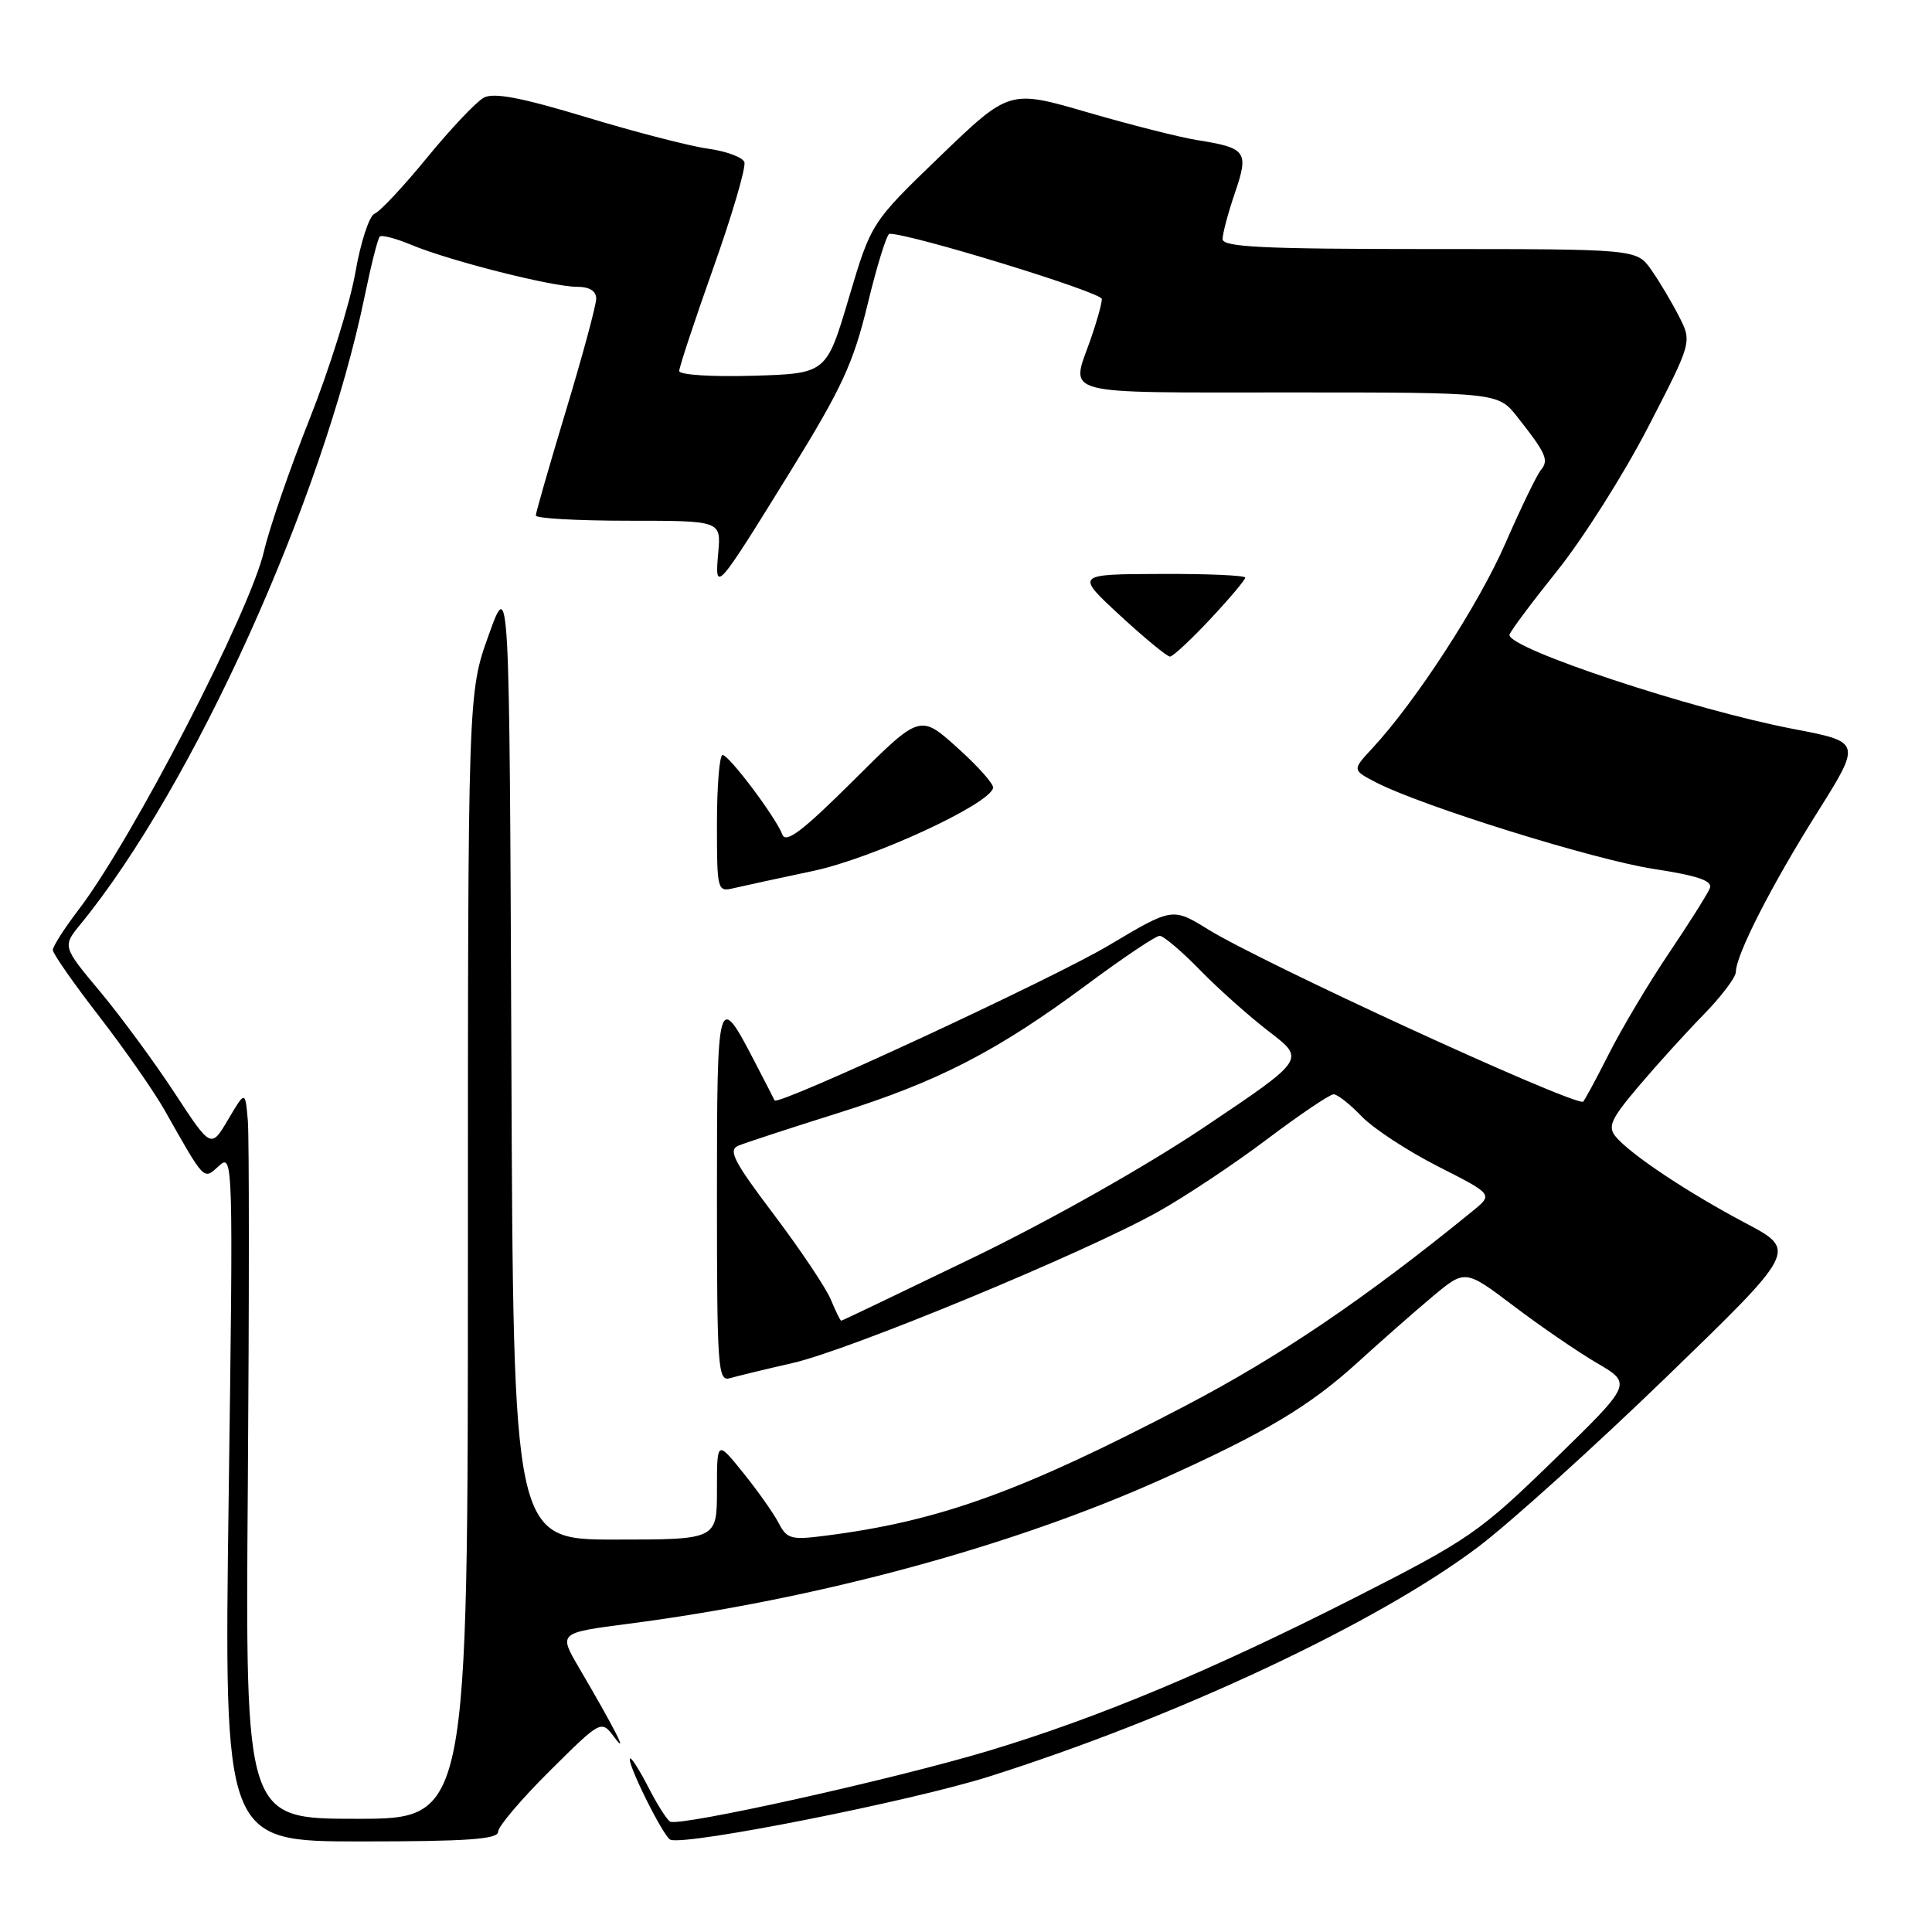 <?xml version="1.0" encoding="UTF-8" standalone="no"?>
<!DOCTYPE svg PUBLIC "-//W3C//DTD SVG 1.1//EN" "http://www.w3.org/Graphics/SVG/1.1/DTD/svg11.dtd" >
<svg xmlns="http://www.w3.org/2000/svg" xmlns:xlink="http://www.w3.org/1999/xlink" version="1.1" viewBox="0 0 256 256">
 <g >
 <path fill="currentColor"
d=" M 66.00 242.72 C 66.00 242.02 69.08 238.39 72.84 234.66 C 79.67 227.88 79.67 227.88 81.40 230.19 C 83.37 232.82 81.49 229.12 76.69 220.93 C 74.02 216.36 74.02 216.36 83.26 215.16 C 108.37 211.90 134.16 204.90 154.00 195.98 C 167.68 189.82 173.49 186.35 179.87 180.55 C 182.97 177.73 187.44 173.79 189.82 171.80 C 194.14 168.19 194.14 168.19 200.56 173.04 C 204.09 175.72 209.07 179.13 211.63 180.63 C 216.28 183.35 216.28 183.35 205.89 193.47 C 196.04 203.05 194.67 204.00 179.50 211.71 C 160.59 221.32 145.44 227.65 131.00 231.99 C 118.50 235.75 89.96 242.09 88.79 241.37 C 88.34 241.09 87.07 239.09 85.97 236.93 C 84.86 234.77 83.76 233.00 83.53 233.00 C 82.75 233.00 87.92 243.47 88.85 243.78 C 91.12 244.54 120.75 238.66 131.03 235.41 C 155.94 227.53 182.48 215.07 195.86 204.98 C 200.06 201.81 211.29 191.67 220.82 182.45 C 238.13 165.69 238.13 165.69 231.32 162.08 C 223.67 158.04 216.04 152.96 214.09 150.61 C 212.99 149.28 213.45 148.28 217.15 143.91 C 219.54 141.09 223.41 136.82 225.75 134.43 C 228.09 132.03 230.00 129.50 230.01 128.79 C 230.03 126.52 234.69 117.38 240.76 107.72 C 246.67 98.32 246.67 98.32 237.62 96.59 C 224.23 94.02 199.97 85.98 200.01 84.13 C 200.02 83.78 202.85 79.99 206.29 75.69 C 209.74 71.40 215.18 62.80 218.38 56.60 C 224.21 45.31 224.21 45.31 222.47 41.91 C 221.51 40.03 219.86 37.26 218.80 35.75 C 216.86 33.00 216.86 33.00 189.43 33.00 C 167.36 33.00 162.00 32.74 162.00 31.68 C 162.00 30.95 162.73 28.20 163.63 25.57 C 165.51 20.07 165.17 19.60 158.61 18.56 C 156.35 18.20 149.83 16.55 144.12 14.89 C 133.75 11.87 133.75 11.87 124.59 20.68 C 115.44 29.50 115.44 29.50 112.47 39.50 C 109.50 49.50 109.50 49.50 99.75 49.79 C 94.30 49.95 90.00 49.67 90.00 49.16 C 90.00 48.65 92.04 42.48 94.54 35.44 C 97.04 28.41 98.88 22.12 98.63 21.47 C 98.38 20.83 96.21 20.03 93.81 19.70 C 91.41 19.37 84.15 17.49 77.68 15.53 C 69.10 12.93 65.43 12.23 64.11 12.94 C 63.12 13.47 59.74 17.04 56.61 20.86 C 53.48 24.69 50.35 28.04 49.64 28.31 C 48.93 28.58 47.78 32.11 47.08 36.15 C 46.37 40.19 43.65 48.90 41.03 55.50 C 38.41 62.10 35.69 69.97 34.99 73.00 C 33.13 81.07 17.55 111.19 10.40 120.56 C 8.53 123.01 7.00 125.40 7.00 125.88 C 7.00 126.35 9.74 130.28 13.10 134.62 C 16.45 138.95 20.34 144.53 21.75 147.00 C 27.24 156.69 26.93 156.37 29.04 154.46 C 30.88 152.80 30.91 153.75 30.30 198.38 C 29.68 244.00 29.68 244.00 47.84 244.00 C 61.90 244.00 66.00 243.71 66.00 242.72 Z  M 32.84 196.75 C 33.02 172.41 33.02 150.70 32.84 148.50 C 32.50 144.50 32.50 144.50 30.23 148.34 C 27.96 152.19 27.96 152.19 23.15 144.84 C 20.51 140.81 16.08 134.78 13.31 131.45 C 8.26 125.41 8.26 125.41 10.68 122.45 C 25.58 104.24 42.78 66.20 48.34 39.16 C 49.17 35.12 50.06 31.60 50.32 31.35 C 50.57 31.09 52.49 31.60 54.57 32.47 C 59.59 34.56 73.16 38.00 76.42 38.00 C 78.10 38.00 79.00 38.55 79.00 39.57 C 79.00 40.43 77.20 47.10 75.00 54.38 C 72.80 61.67 71.00 67.93 71.00 68.31 C 71.00 68.69 76.52 69.00 83.28 69.00 C 95.55 69.00 95.55 69.00 95.17 73.25 C 94.69 78.62 94.87 78.43 104.71 62.50 C 111.56 51.41 113.07 48.14 114.98 40.25 C 116.21 35.16 117.51 30.99 117.86 30.98 C 120.53 30.91 146.00 38.73 146.00 39.62 C 146.00 40.24 145.32 42.66 144.50 45.00 C 141.85 52.50 139.97 52.00 170.75 52.00 C 198.50 52.00 198.50 52.00 201.06 55.25 C 204.88 60.09 205.27 60.97 204.17 62.29 C 203.62 62.96 201.51 67.33 199.47 72.00 C 195.94 80.10 187.57 92.99 181.83 99.16 C 179.17 102.03 179.17 102.03 182.33 103.67 C 188.40 106.81 211.27 113.94 219.14 115.14 C 224.96 116.03 226.94 116.71 226.57 117.68 C 226.29 118.40 223.86 122.26 221.17 126.25 C 218.48 130.24 214.86 136.31 213.13 139.75 C 211.39 143.19 209.87 146.00 209.74 146.00 C 207.27 145.99 167.38 127.64 160.11 123.17 C 155.36 120.24 155.36 120.24 146.93 125.26 C 139.52 129.68 103.01 146.61 102.64 145.81 C 102.56 145.64 101.38 143.33 100.00 140.68 C 95.11 131.25 95.00 131.63 95.00 158.44 C 95.00 181.49 95.12 183.10 96.75 182.61 C 97.71 182.33 101.43 181.43 105.02 180.61 C 112.56 178.90 143.71 166.01 153.42 160.58 C 157.05 158.55 163.58 154.21 167.91 150.94 C 172.25 147.67 176.21 145.00 176.71 145.00 C 177.22 145.00 178.88 146.31 180.42 147.92 C 181.96 149.52 186.51 152.51 190.53 154.55 C 197.84 158.26 197.84 158.26 195.17 160.44 C 180.88 172.08 169.59 179.73 157.00 186.31 C 135.28 197.66 124.51 201.55 109.44 203.48 C 104.83 204.08 104.28 203.93 103.18 201.82 C 102.52 200.54 100.41 197.55 98.49 195.17 C 95.00 190.84 95.00 190.84 95.00 197.42 C 95.00 204.00 95.00 204.00 81.51 204.00 C 68.01 204.00 68.01 204.00 67.76 140.25 C 67.50 76.50 67.50 76.50 64.75 84.16 C 62.00 91.81 62.00 91.81 62.00 166.41 C 62.00 241.00 62.00 241.00 47.25 241.00 C 32.50 241.00 32.50 241.00 32.84 196.75 Z  M 107.77 115.40 C 115.64 113.73 131.13 106.58 131.59 104.40 C 131.70 103.90 129.56 101.50 126.85 99.07 C 121.91 94.63 121.91 94.63 113.10 103.40 C 106.38 110.09 104.14 111.80 103.67 110.59 C 102.79 108.28 96.63 100.08 95.75 100.04 C 95.34 100.02 95.00 104.10 95.00 109.11 C 95.00 118.05 95.04 118.21 97.25 117.68 C 98.49 117.39 103.22 116.36 107.77 115.40 Z  M 160.36 82.04 C 162.91 79.32 165.00 76.84 165.00 76.54 C 165.00 76.24 159.94 76.02 153.75 76.05 C 142.50 76.09 142.50 76.09 148.41 81.55 C 151.66 84.55 154.64 87.00 155.03 87.00 C 155.41 87.00 157.81 84.77 160.36 82.04 Z  M 110.08 172.18 C 109.43 170.63 106.04 165.57 102.54 160.93 C 97.23 153.90 96.44 152.39 97.83 151.81 C 98.75 151.43 104.67 149.49 111.00 147.50 C 124.35 143.31 132.15 139.28 144.11 130.40 C 148.85 126.88 153.15 124.00 153.66 124.00 C 154.17 124.00 156.59 126.05 159.04 128.57 C 161.49 131.08 165.63 134.76 168.23 136.75 C 172.95 140.37 172.95 140.37 159.73 149.25 C 151.93 154.49 139.36 161.59 129.10 166.57 C 119.52 171.20 111.59 175.00 111.47 175.00 C 111.34 175.00 110.72 173.73 110.08 172.18 Z "/>
</g>
</svg>
